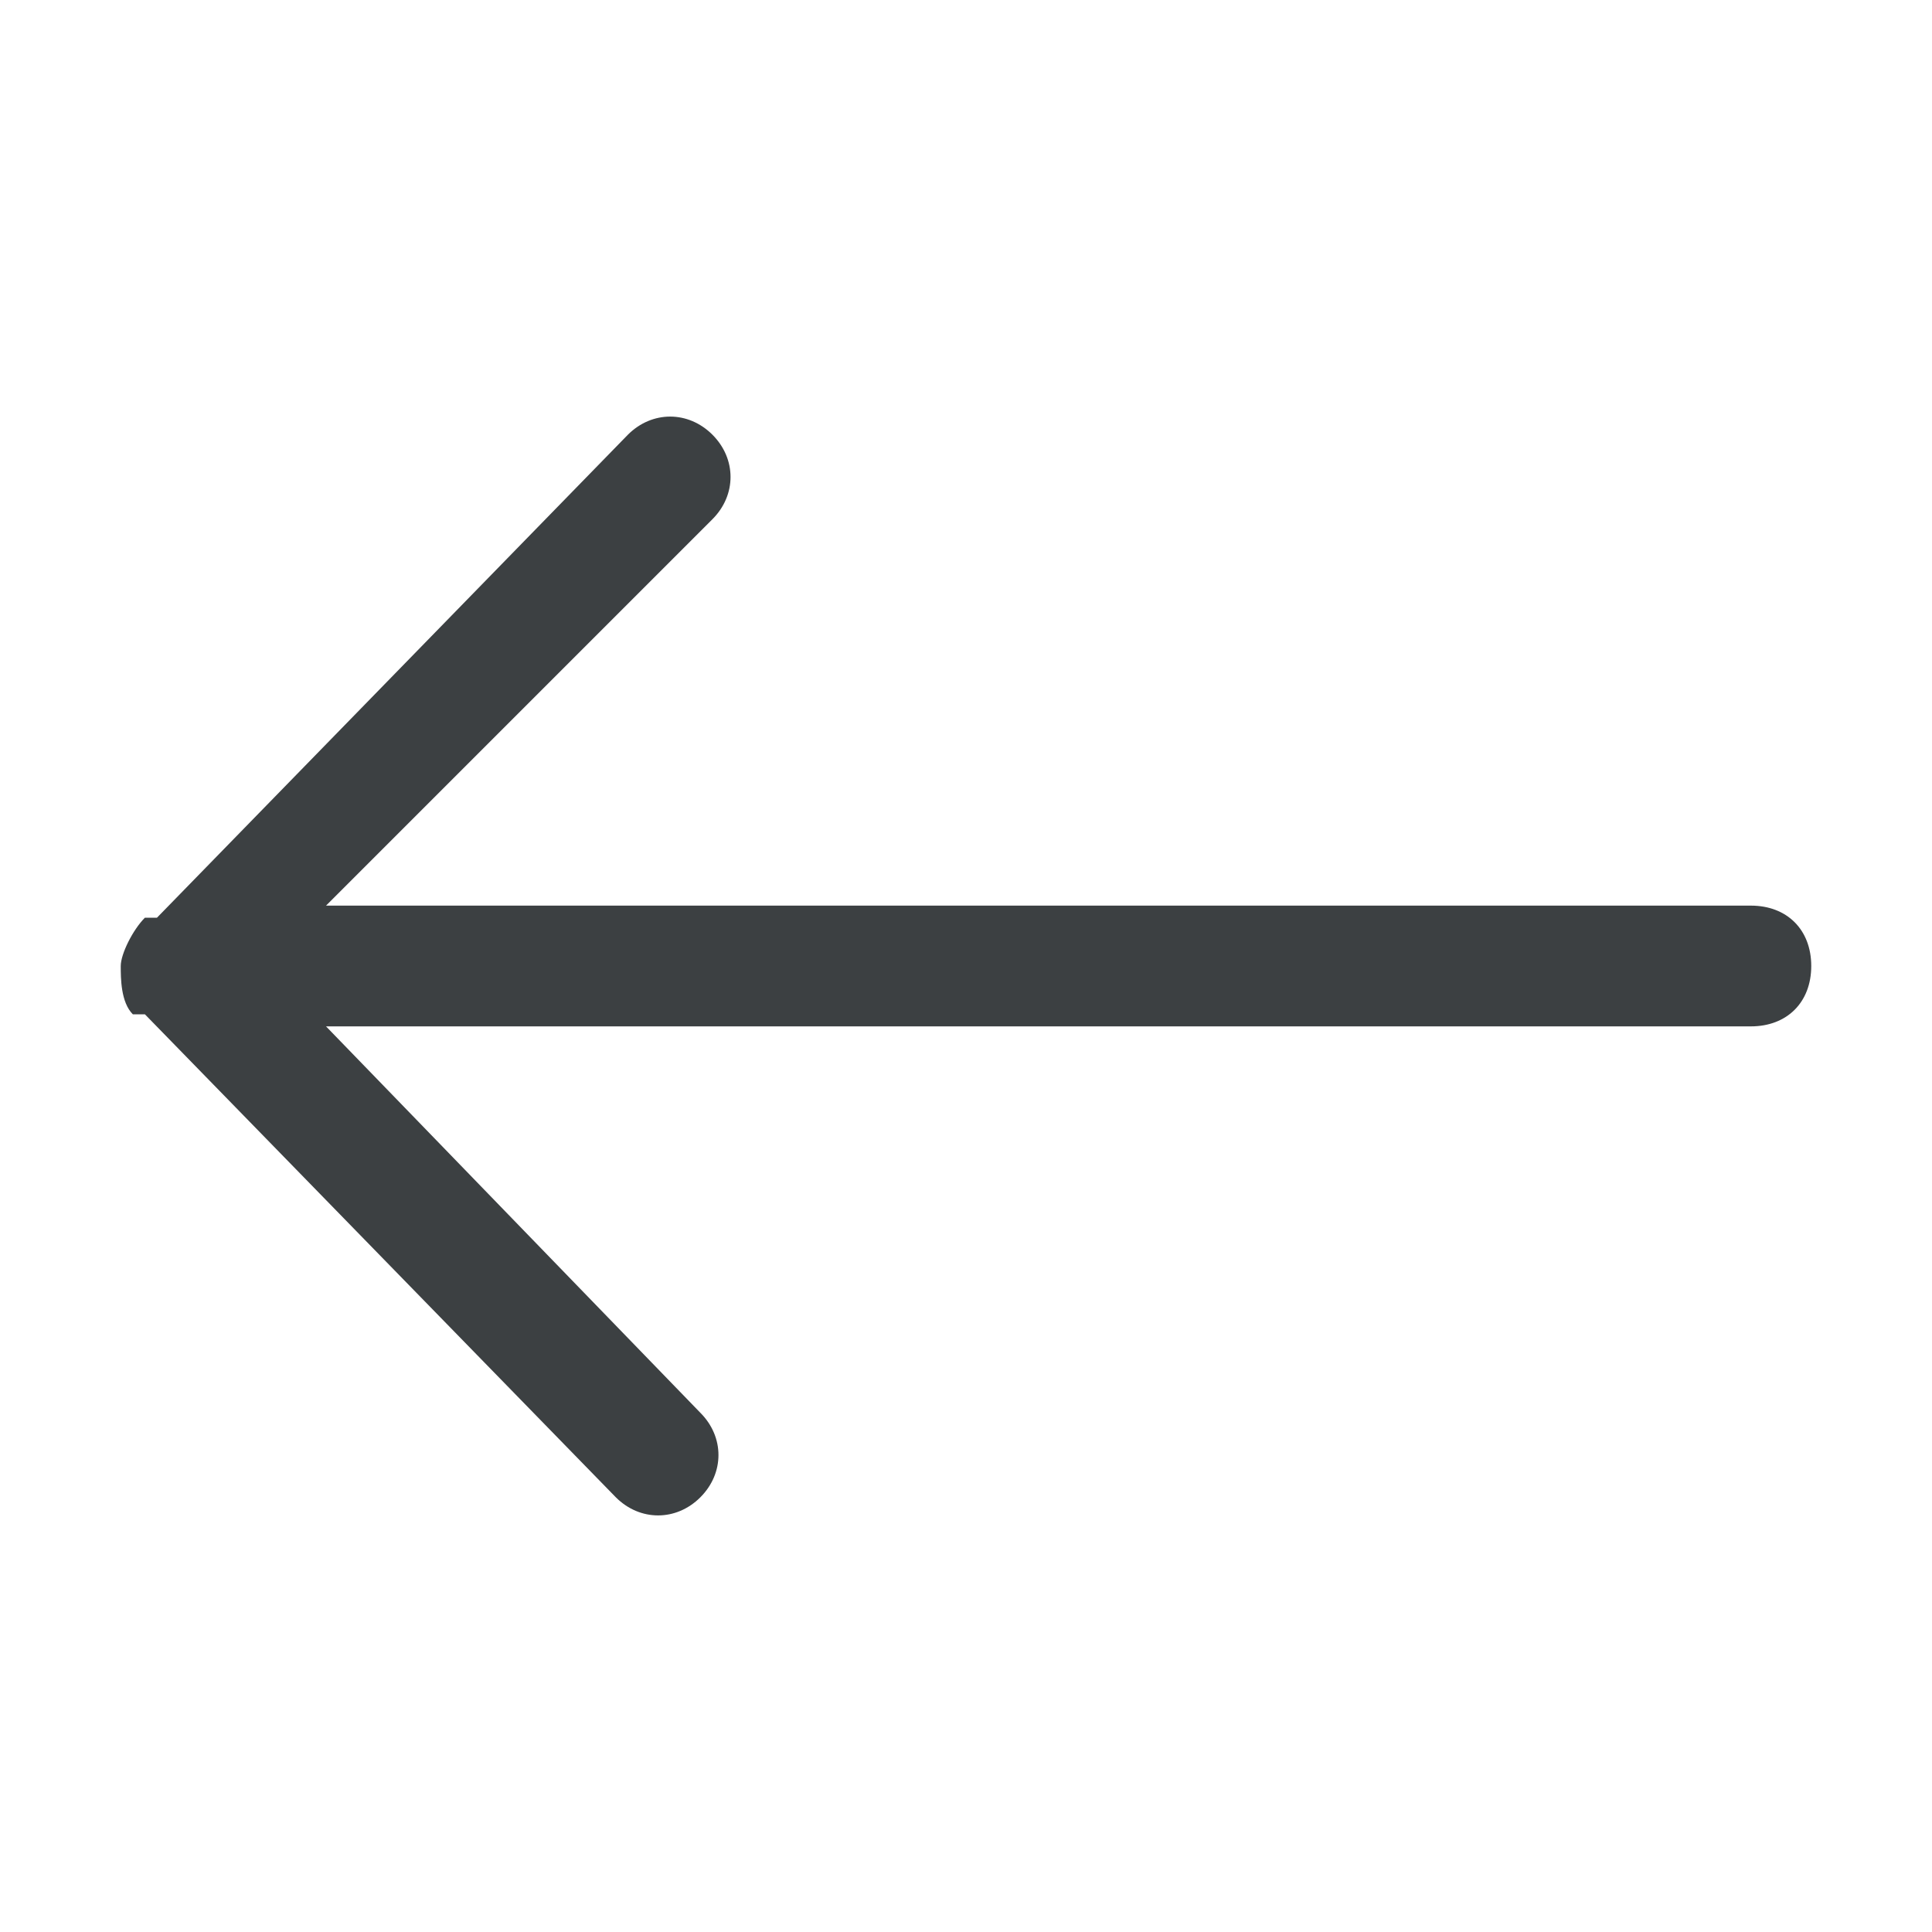<?xml version="1.0" encoding="utf-8"?>
<!-- Generator: Adobe Illustrator 21.0.2, SVG Export Plug-In . SVG Version: 6.00 Build 0)  -->
<!DOCTYPE svg PUBLIC "-//W3C//DTD SVG 1.1//EN" "http://www.w3.org/Graphics/SVG/1.1/DTD/svg11.dtd">
<svg version="1.1" id="Layer_1" xmlns="http://www.w3.org/2000/svg" xmlns:xlink="http://www.w3.org/1999/xlink" x="0px" y="0px"
	 viewBox="0 0 16 16" style="enable-background:new 0 0 16 16;" xml:space="preserve">
<style type="text/css">
	.st0{fill-rule:evenodd;clip-rule:evenodd;fill:#3C4042;}
</style>
<g id="interface_-_arrow_left">
	<g>
		<path class="st0" d="M14.5,7.5H2.7l3.2-3.2c0.2-0.2,0.2-0.5,0-0.7c-0.2-0.2-0.5-0.2-0.7,0l-3.9,4c0,0-0.1,0-0.1,0
			C1.1,7.7,1,7.9,1,8c0,0,0,0,0,0c0,0,0,0,0,0c0,0.1,0,0.3,0.1,0.4c0,0,0,0,0.1,0l3.9,4c0.2,0.2,0.5,0.2,0.7,0
			c0.2-0.2,0.2-0.5,0-0.7L2.7,8.5h11.8C14.8,8.5,15,8.3,15,8C15,7.7,14.8,7.5,14.5,7.5z"/>
	</g>
</g>
</svg>

